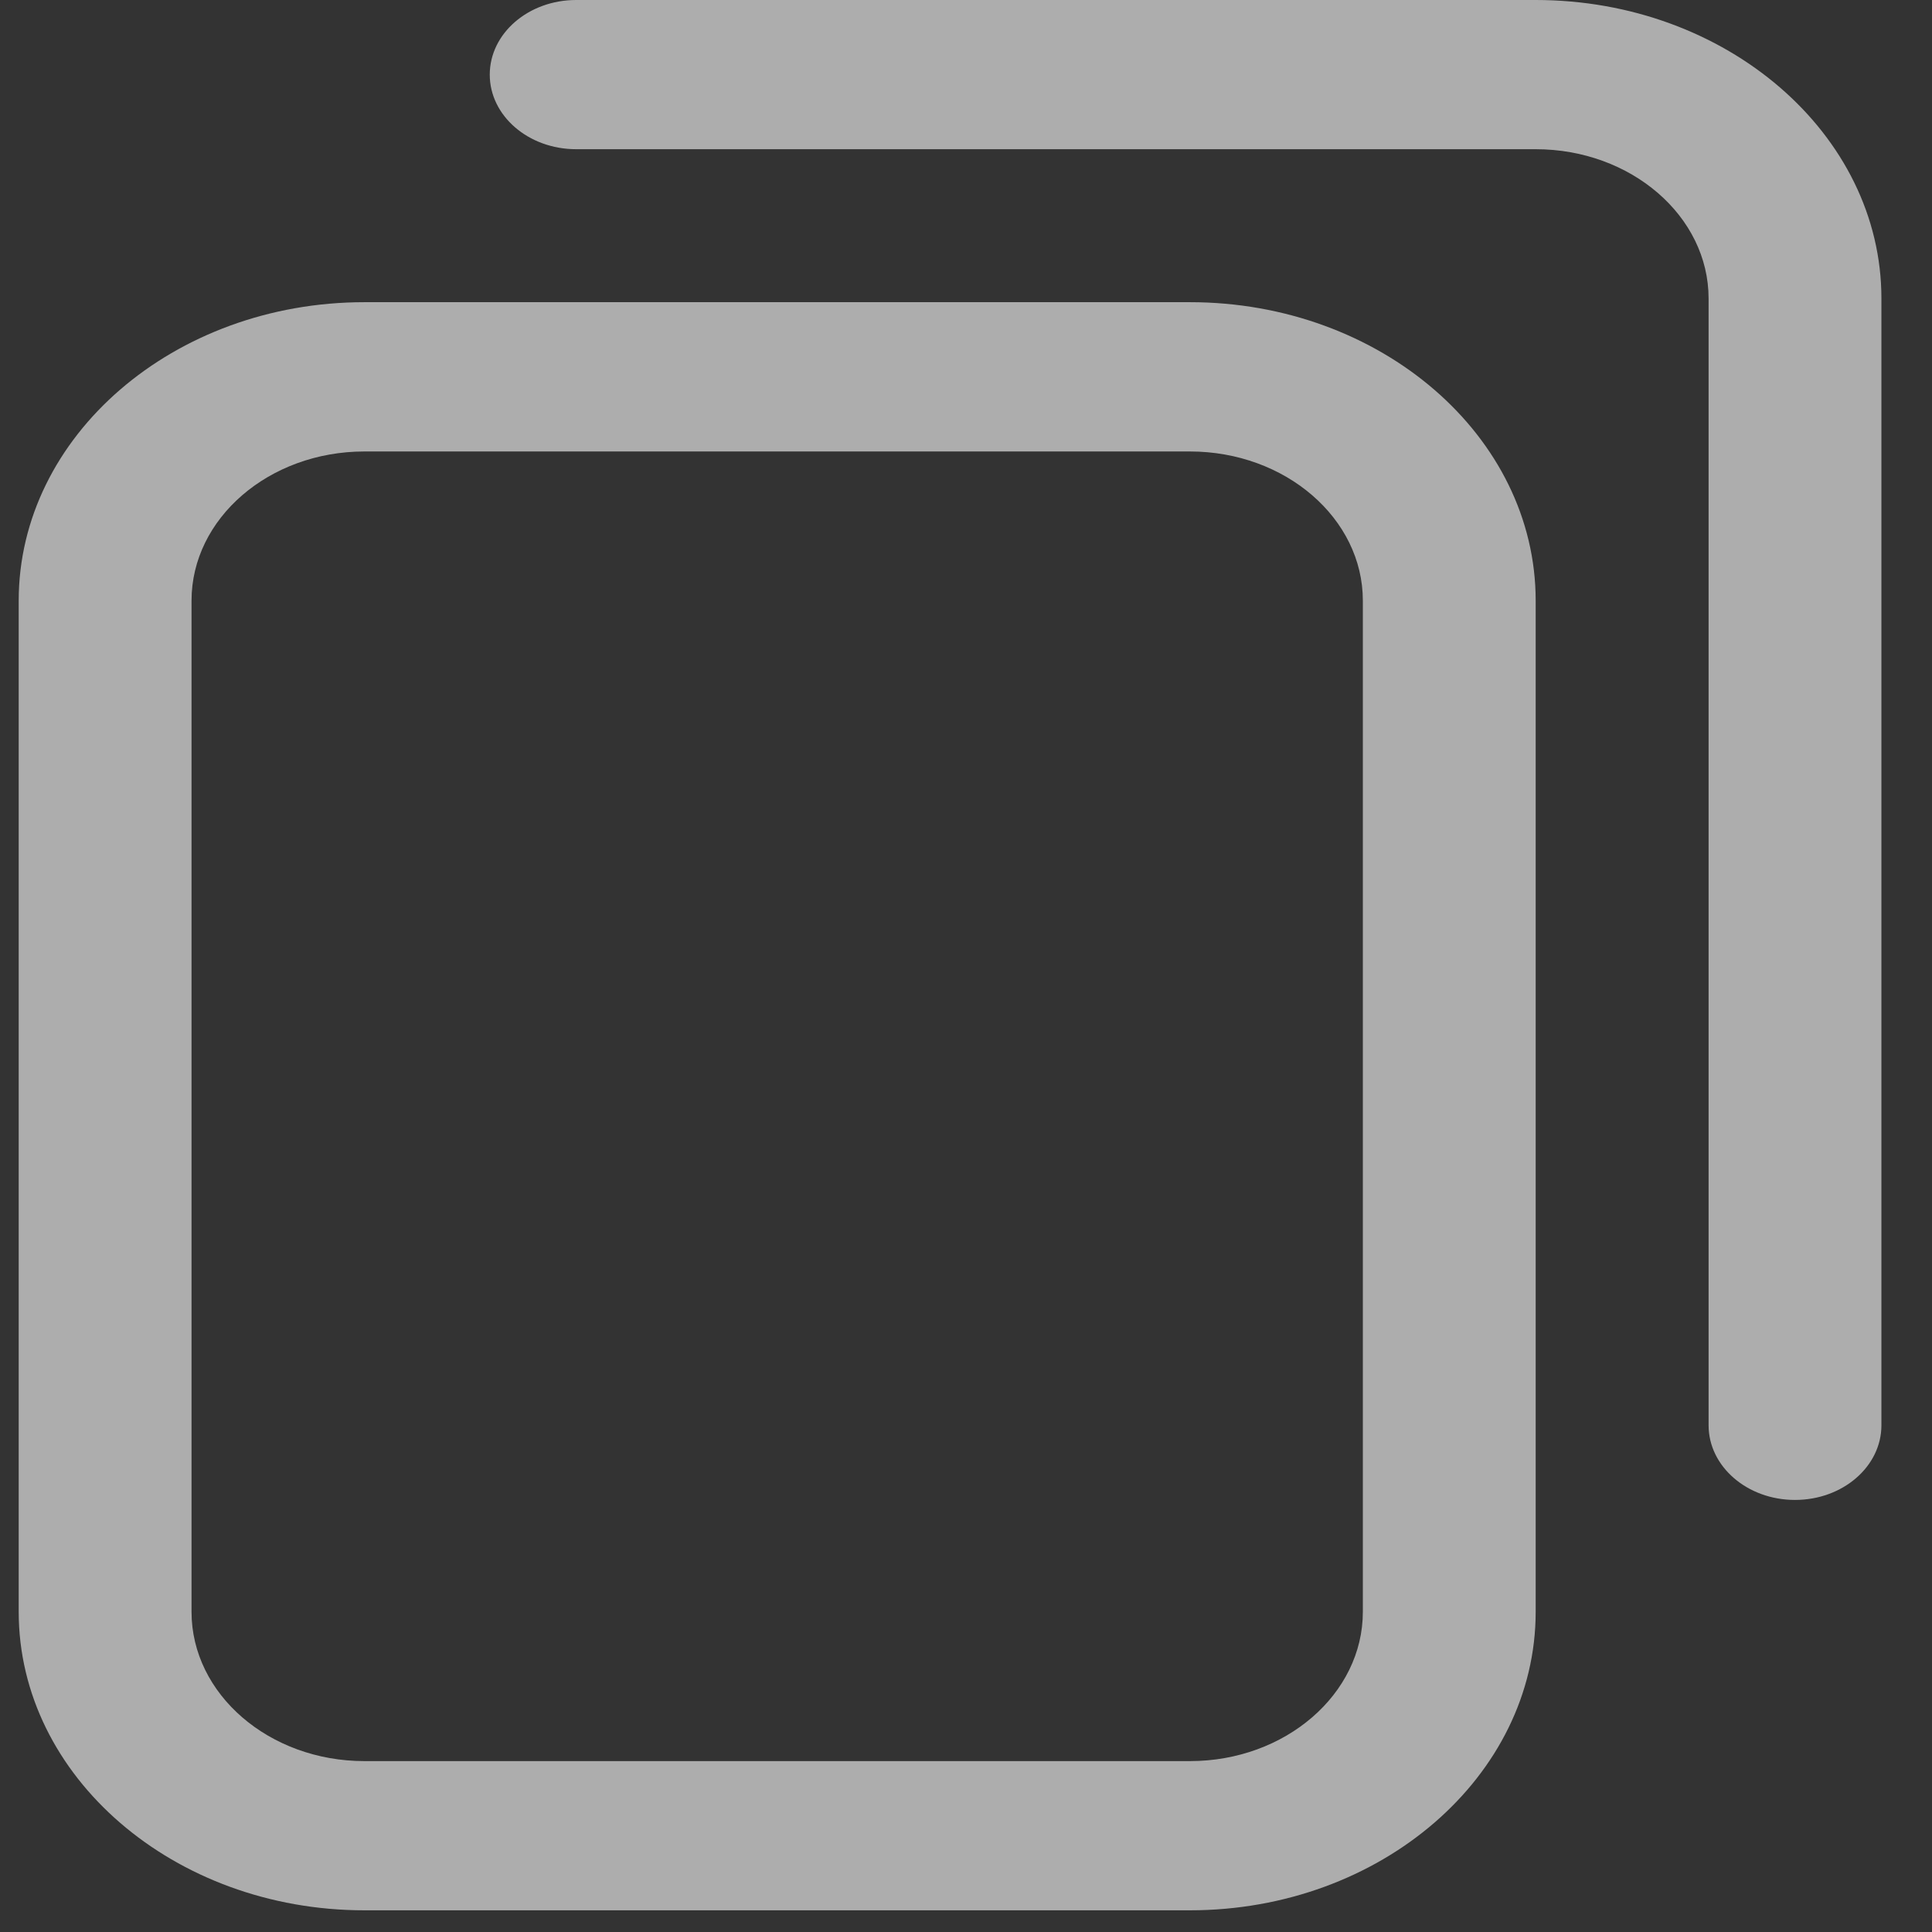 <svg width="22" height="22" viewBox="0 0 22 22" fill="none" xmlns="http://www.w3.org/2000/svg">
<rect x="0" y="0" width="22" height="22" fill="#333333" stroke="none"/>
<path opacity="0.6" d="M13.55 21.753H4.15C1.979 21.753 0.213 20.228 0.213 18.354V6.84C0.213 4.966 1.979 3.441 4.15 3.441H13.55C15.721 3.441 17.487 4.966 17.487 6.84V18.354C17.487 20.228 15.721 21.753 13.55 21.753ZM4.15 5.141C3.064 5.141 2.181 5.903 2.181 6.84V18.354C2.181 19.291 3.064 20.054 4.15 20.054H13.55C14.636 20.054 15.519 19.291 15.519 18.354V6.84C15.519 5.903 14.636 5.141 13.55 5.141H4.15ZM21.424 16.23V3.399C21.424 1.525 19.658 0 17.487 0H6.561C6.018 0 5.577 0.38 5.577 0.85C5.577 1.319 6.018 1.699 6.561 1.699H17.487C18.573 1.699 19.456 2.462 19.456 3.399V16.23C19.456 16.699 19.896 17.08 20.44 17.08C20.984 17.08 21.424 16.699 21.424 16.23Z" fill="white"/>
</svg>
